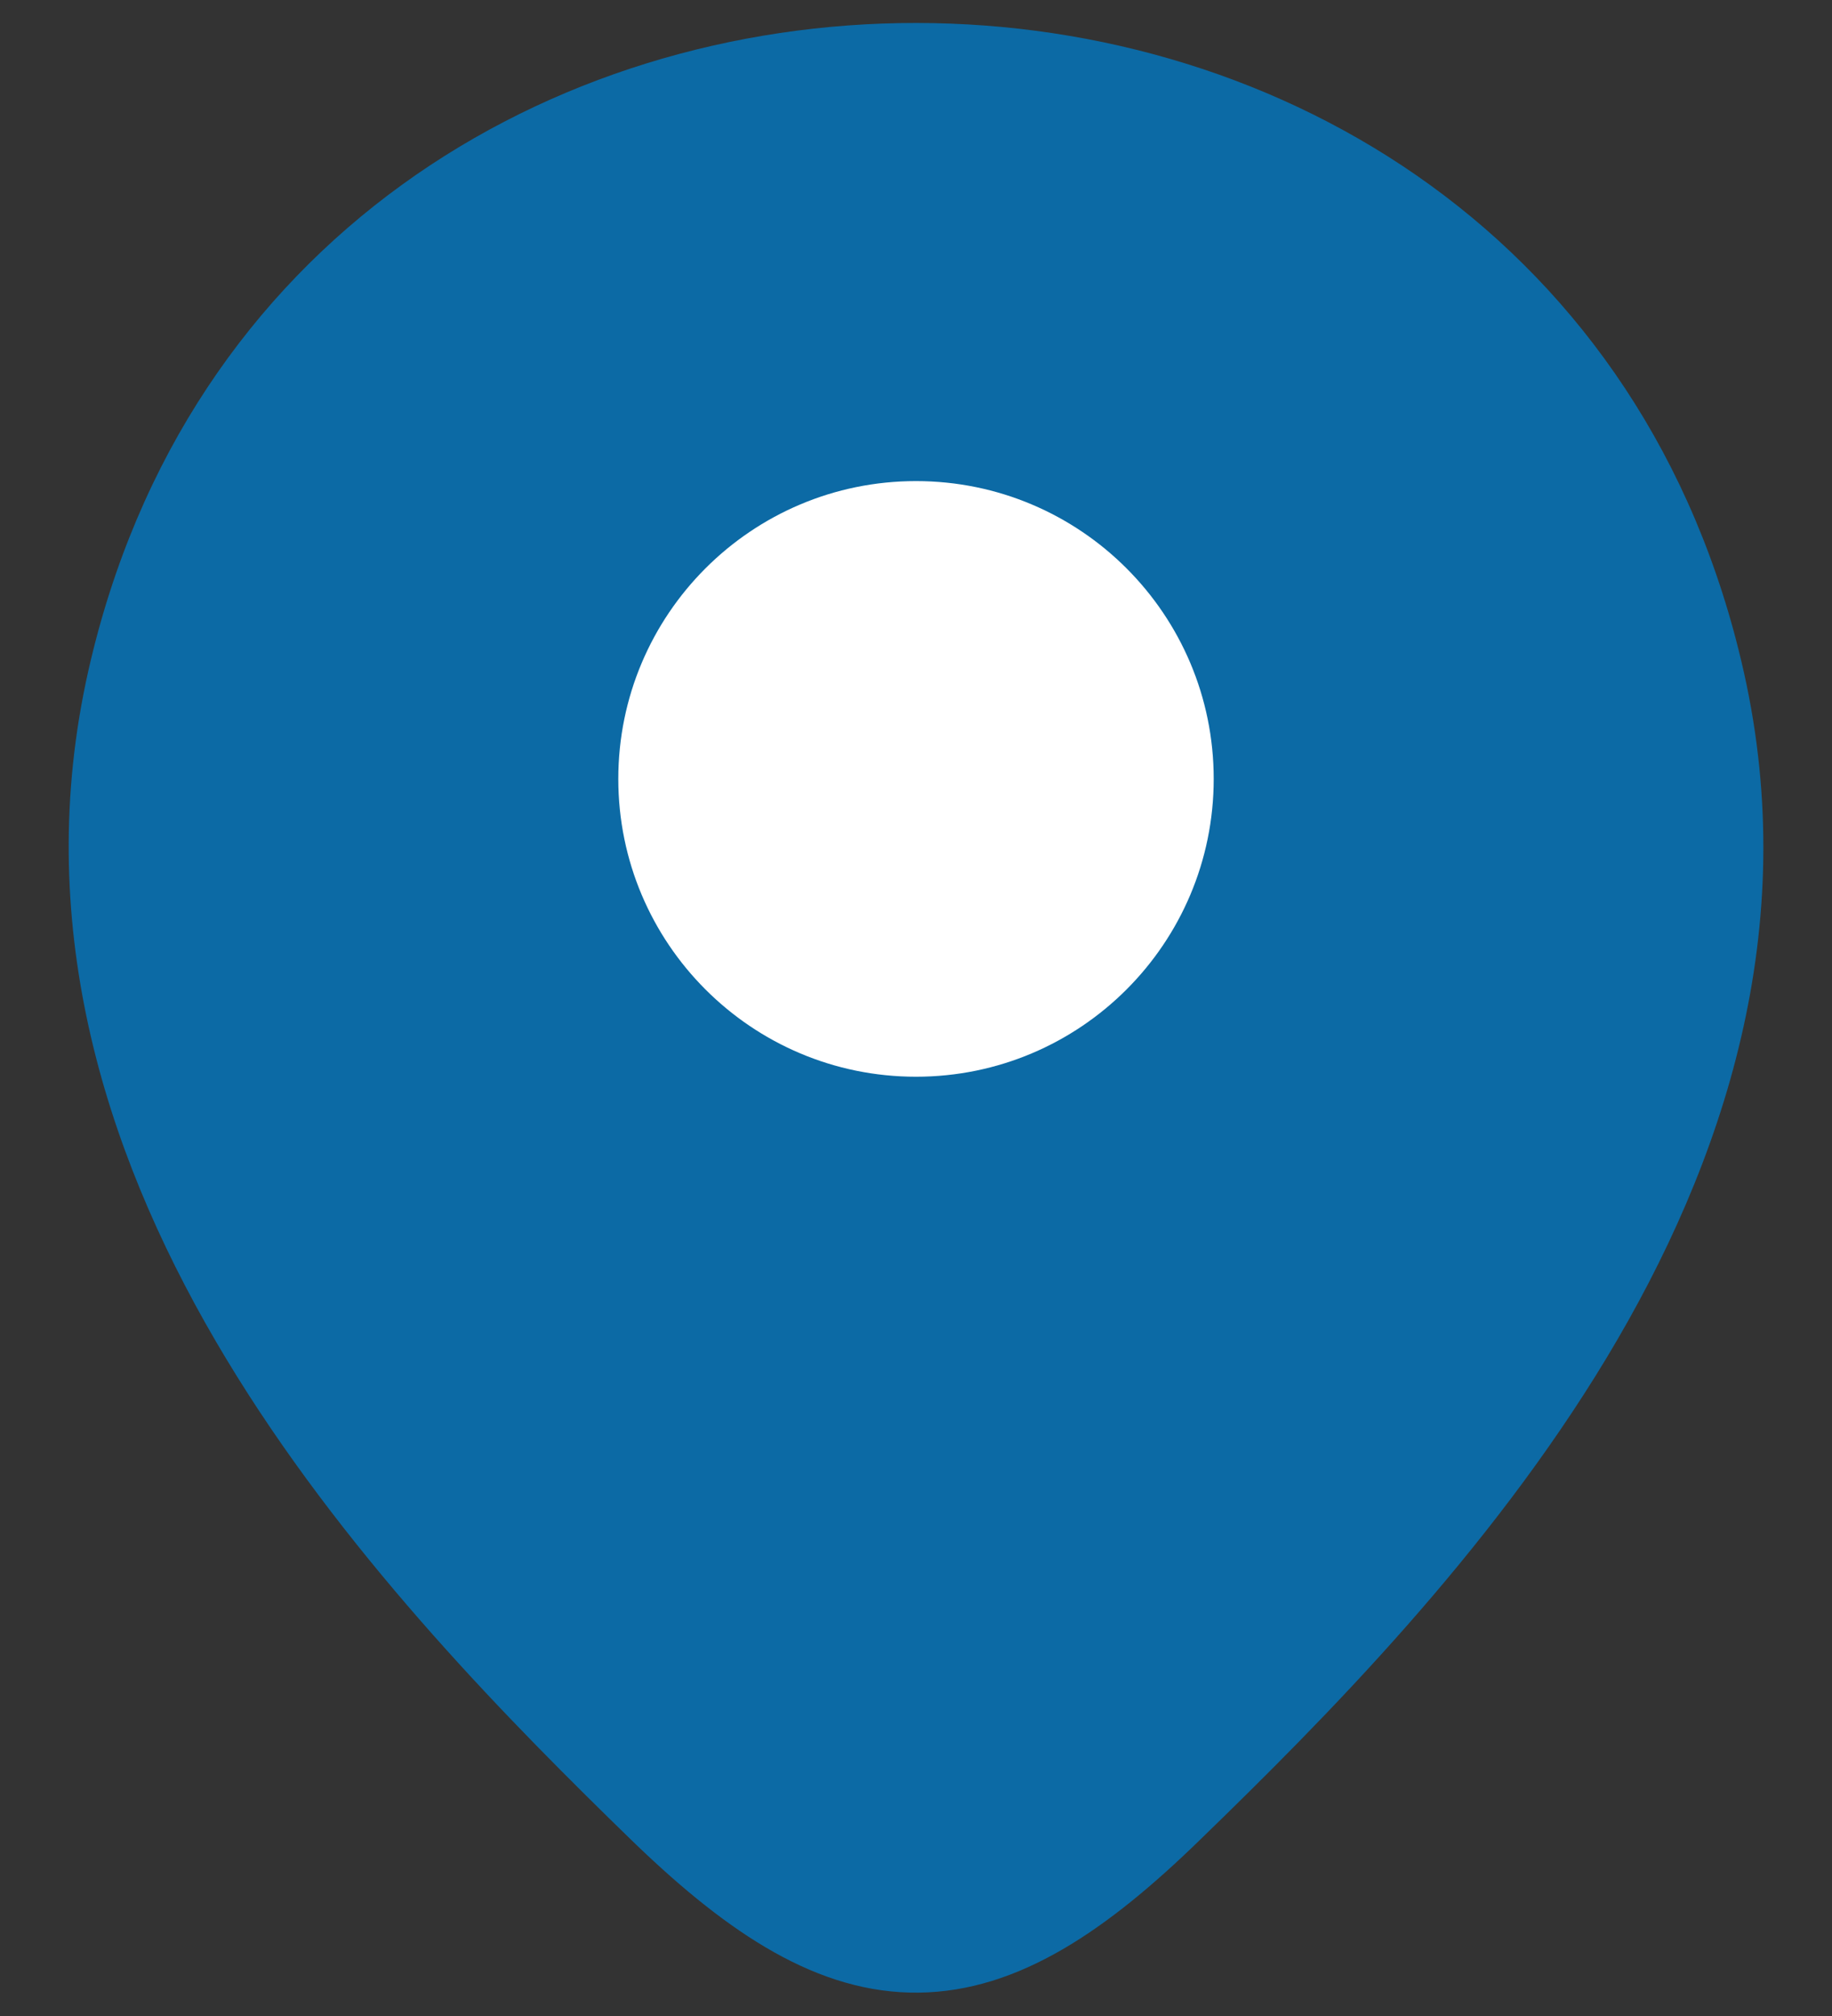 <svg width="20" height="22" viewBox="0 0 20 22" fill="none" xmlns="http://www.w3.org/2000/svg">
<rect x="0" y="0" width="20" height="22" fill="#333333" stroke="none"/>
<path fill-rule="evenodd" clip-rule="evenodd" d="M6.946 20.131L6.892 20.079L6.891 20.078C6.813 20.002 6.734 19.925 6.654 19.847C5.283 18.503 3.572 16.723 2.35 14.627C1.123 12.523 0.354 10.04 0.963 7.326C3.092 -2.115 16.92 -2.104 19.038 7.336C19.664 10.129 18.831 12.674 17.541 14.815C16.255 16.948 14.475 18.745 13.1 20.078C12.096 21.055 11.126 21.732 10.03 21.745C8.929 21.758 7.955 21.098 6.951 20.136L6.946 20.131Z" fill="#0C6AA5"/>
<path fill-rule="evenodd" clip-rule="evenodd" d="M6.75 8.5C6.75 6.705 8.205 5.25 10 5.25C11.795 5.25 13.25 6.705 13.25 8.5C13.25 10.295 11.795 11.75 10 11.75C8.205 11.75 6.75 10.295 6.75 8.5Z" fill="white"/>
</svg>
